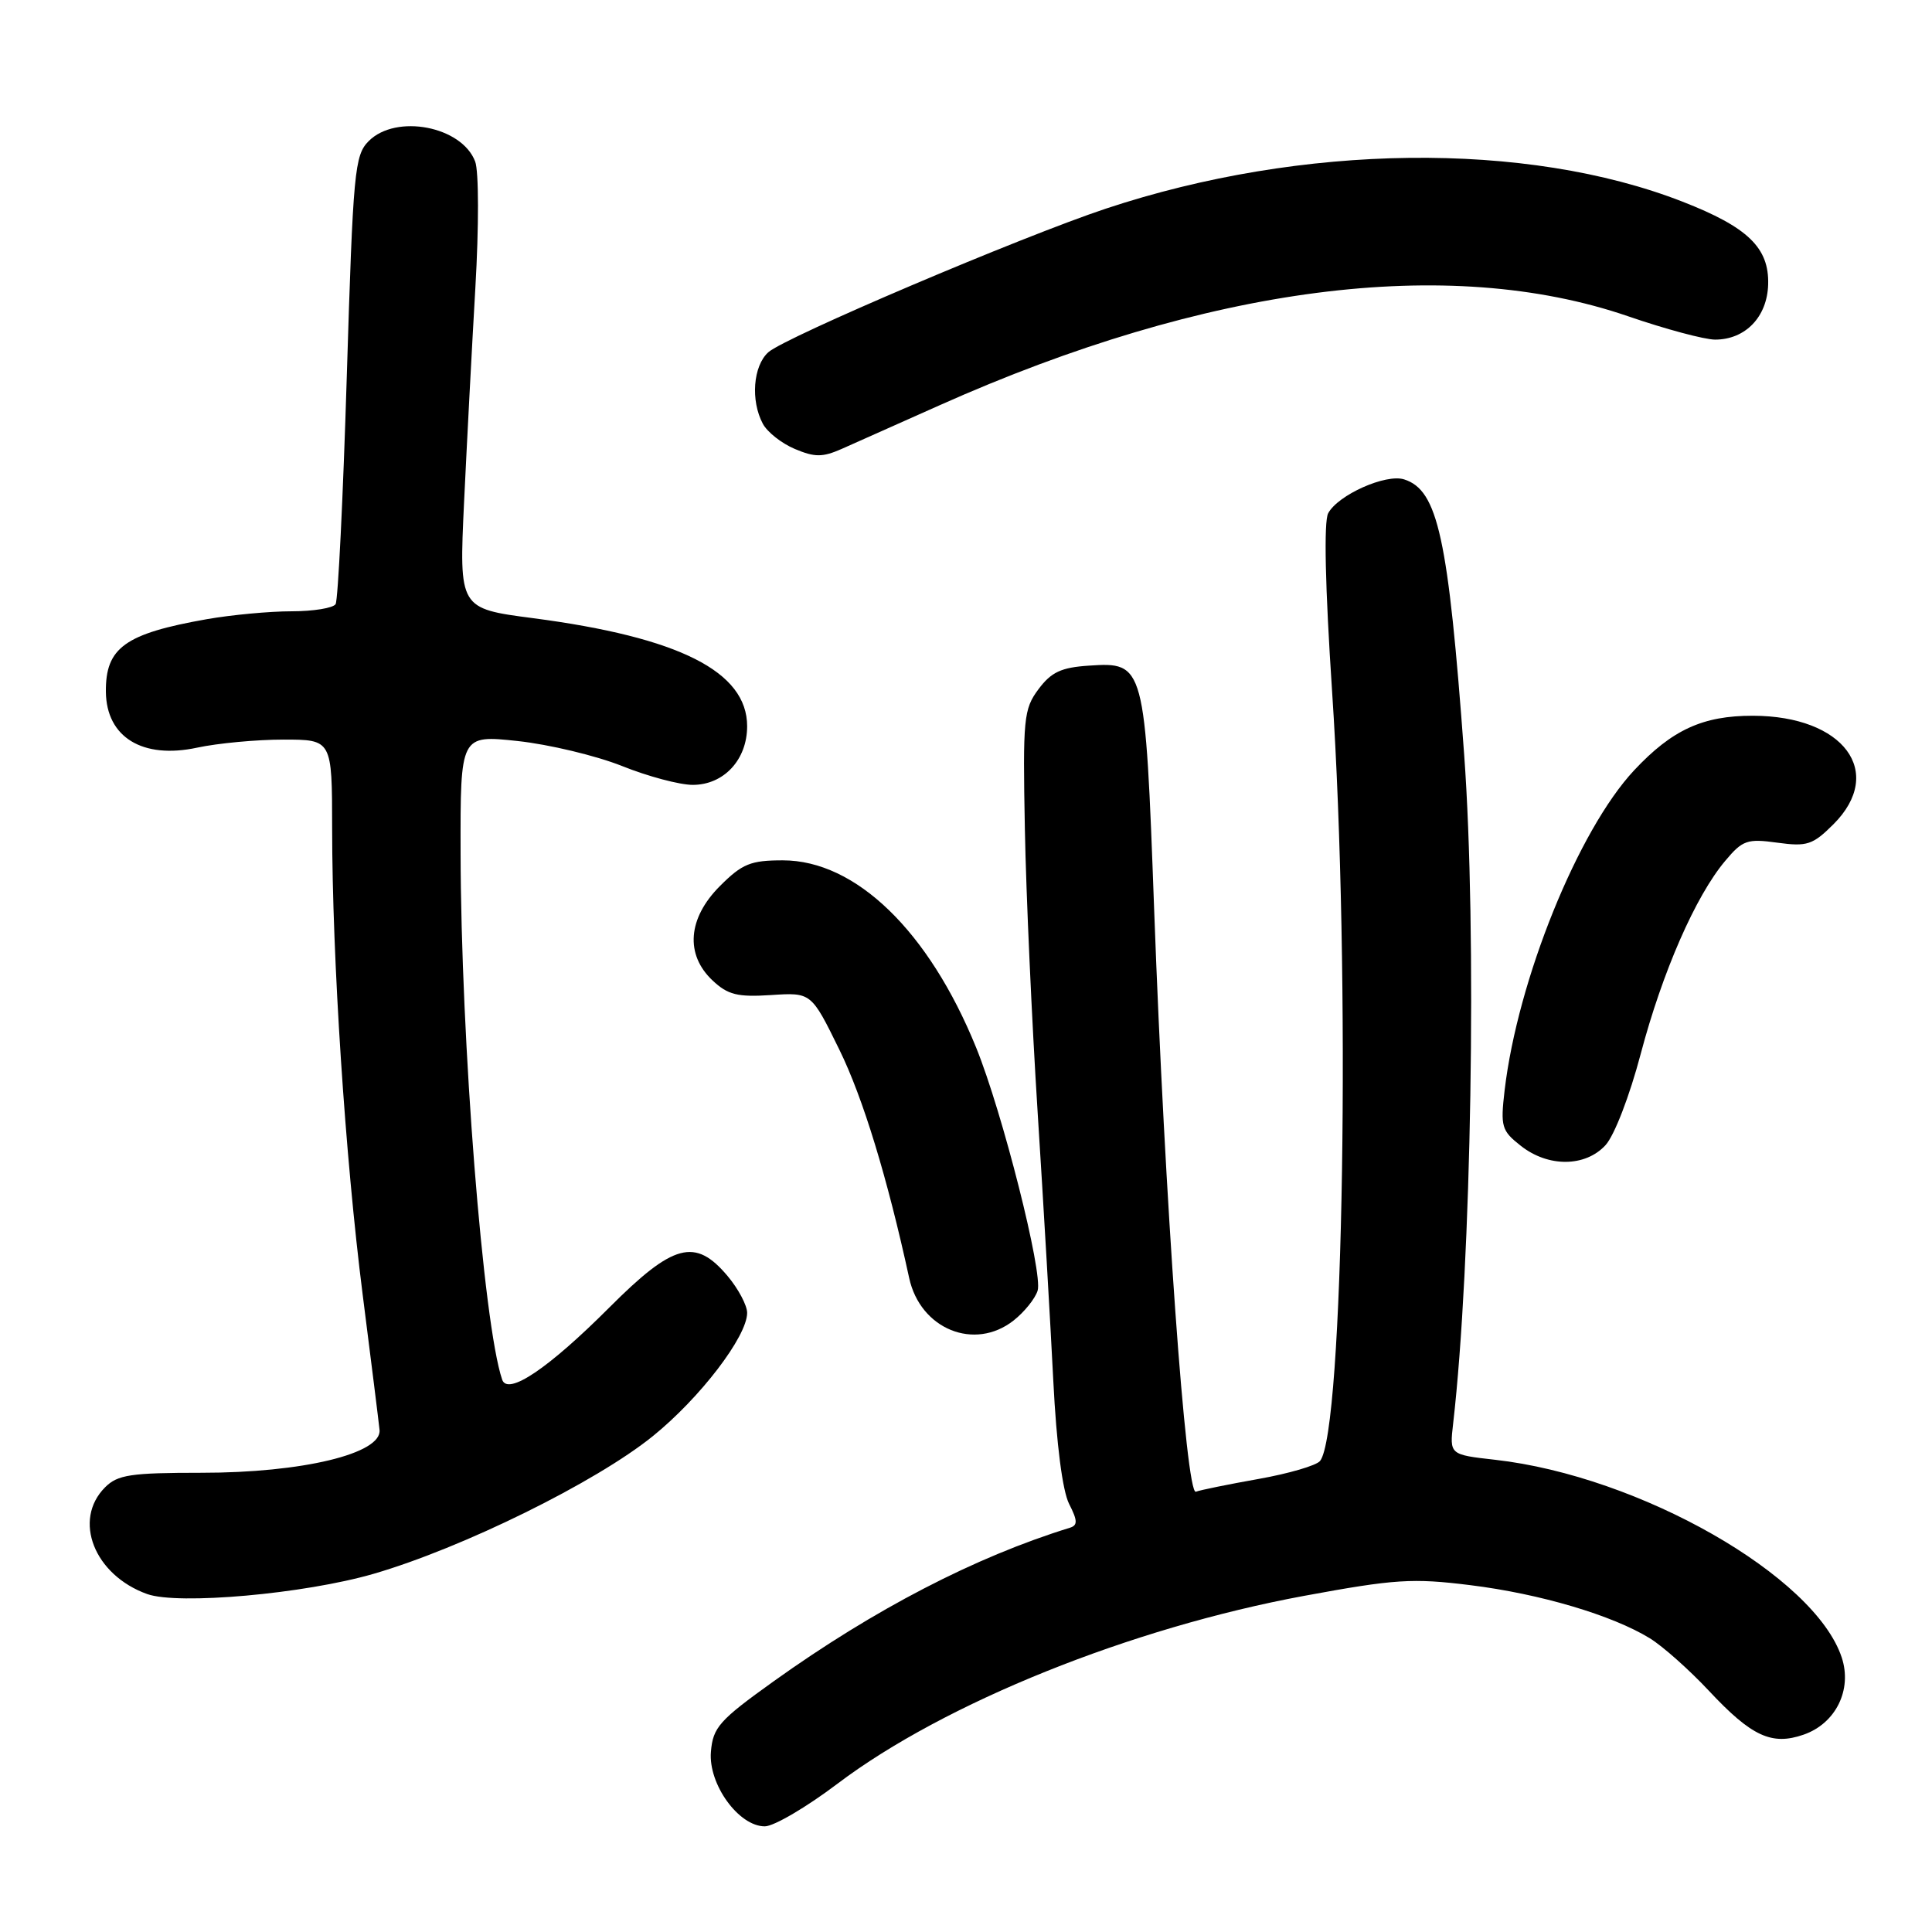 <?xml version="1.0" encoding="UTF-8" standalone="no"?>
<!DOCTYPE svg PUBLIC "-//W3C//DTD SVG 1.1//EN" "http://www.w3.org/Graphics/SVG/1.1/DTD/svg11.dtd" >
<svg xmlns="http://www.w3.org/2000/svg" xmlns:xlink="http://www.w3.org/1999/xlink" version="1.1" viewBox="0 0 256 256">
 <g >
 <path fill="currentColor"
d=" M 111.00 236.33 C 125.14 225.65 149.85 215.70 172.80 211.46 C 184.83 209.24 187.17 209.09 194.81 210.04 C 204.04 211.18 213.63 214.02 218.61 217.08 C 220.32 218.13 223.85 221.27 226.45 224.05 C 232.10 230.09 234.77 231.32 238.99 229.85 C 243.25 228.37 245.45 223.90 244.04 219.63 C 240.48 208.84 217.28 195.60 198.12 193.43 C 192.07 192.75 192.07 192.75 192.55 188.62 C 194.98 167.50 195.71 123.29 194.01 100.00 C 191.90 71.21 190.53 64.94 186.05 63.52 C 183.63 62.75 177.29 65.58 175.99 68.01 C 175.40 69.13 175.59 77.74 176.51 91.63 C 179.00 128.97 178.05 189.74 174.91 193.59 C 174.42 194.19 170.76 195.26 166.76 195.97 C 162.77 196.68 159.03 197.44 158.46 197.66 C 157.15 198.16 154.34 158.98 152.93 120.50 C 151.74 87.96 151.67 87.71 144.29 88.20 C 140.61 88.44 139.29 89.06 137.60 91.33 C 135.64 93.96 135.52 95.21 135.80 109.83 C 135.96 118.45 136.73 135.40 137.50 147.50 C 138.27 159.60 139.20 175.57 139.57 183.00 C 139.99 191.38 140.79 197.55 141.66 199.27 C 142.79 201.48 142.81 202.11 141.78 202.43 C 129.23 206.30 115.84 213.24 102.50 222.79 C 95.31 227.94 94.47 228.88 94.20 232.12 C 93.84 236.42 97.88 242.00 101.34 242.00 C 102.54 242.00 106.88 239.45 111.00 236.33 Z  M 49.50 208.54 C 61.28 205.12 78.96 196.40 86.50 190.30 C 92.76 185.24 99.00 177.08 99.00 173.96 C 99.00 172.97 97.83 170.77 96.41 169.08 C 92.12 163.98 89.23 164.75 80.74 173.25 C 72.67 181.33 67.27 184.97 66.54 182.81 C 64.03 175.45 61.07 137.89 61.03 112.94 C 61.00 97.38 61.00 97.38 68.59 98.19 C 72.76 98.64 78.98 100.13 82.42 101.50 C 85.85 102.88 90.07 104.00 91.79 104.00 C 95.91 104.00 99.00 100.67 99.00 96.23 C 99.00 88.99 90.01 84.45 70.63 81.91 C 60.83 80.63 60.83 80.63 61.49 66.57 C 61.86 58.83 62.53 46.01 62.99 38.09 C 63.46 30.04 63.45 22.67 62.96 21.40 C 61.19 16.73 52.49 15.06 48.86 18.69 C 46.98 20.58 46.79 22.60 45.95 49.90 C 45.46 65.96 44.79 79.52 44.47 80.05 C 44.15 80.57 41.52 81.00 38.62 81.00 C 35.73 81.00 30.70 81.47 27.43 82.04 C 16.55 83.96 13.97 85.82 14.03 91.68 C 14.10 97.69 18.89 100.62 26.11 99.07 C 28.85 98.48 34.00 98.00 37.55 98.00 C 44.00 98.00 44.00 98.00 44.01 109.75 C 44.02 127.06 45.74 153.32 48.05 171.50 C 49.17 180.30 50.18 188.38 50.29 189.46 C 50.63 192.61 40.06 195.16 26.68 195.15 C 17.32 195.15 15.59 195.41 13.93 197.07 C 9.60 201.40 12.48 208.70 19.50 211.22 C 23.61 212.69 40.33 211.20 49.50 208.54 Z  M 134.31 174.97 C 135.72 173.86 137.16 172.08 137.49 171.02 C 138.22 168.72 132.82 147.36 129.34 138.80 C 123.07 123.38 113.39 114.00 103.73 114.00 C 99.46 114.00 98.35 114.45 95.40 117.40 C 91.13 121.67 90.76 126.48 94.42 129.92 C 96.44 131.82 97.72 132.14 102.17 131.85 C 107.50 131.50 107.50 131.50 111.22 139.09 C 114.36 145.49 117.58 156.06 120.47 169.34 C 121.94 176.12 129.13 179.05 134.31 174.97 Z  M 212.73 151.75 C 213.91 150.47 215.93 145.23 217.41 139.62 C 220.28 128.78 224.67 118.73 228.60 114.07 C 230.90 111.32 231.52 111.11 235.51 111.66 C 239.46 112.20 240.20 111.95 242.95 109.21 C 249.84 102.31 244.30 94.86 232.27 94.84 C 225.62 94.83 221.56 96.70 216.53 102.07 C 209.12 110.00 201.10 129.81 199.37 144.47 C 198.81 149.29 198.96 149.82 201.52 151.83 C 205.15 154.69 210.05 154.65 212.73 151.75 Z  M 124.50 53.70 C 159.93 37.88 191.93 33.74 215.71 41.90 C 220.67 43.61 225.87 45.00 227.26 45.00 C 231.27 45.00 234.17 41.99 234.29 37.69 C 234.43 32.83 231.60 30.10 222.94 26.72 C 202.25 18.65 172.54 19.01 146.55 27.64 C 135.33 31.37 103.98 44.70 101.80 46.68 C 99.79 48.50 99.44 53.08 101.08 56.15 C 101.67 57.26 103.58 58.76 105.32 59.49 C 107.95 60.60 108.99 60.60 111.49 59.50 C 113.15 58.77 119.00 56.16 124.50 53.70 Z "/>
</g>
</svg>